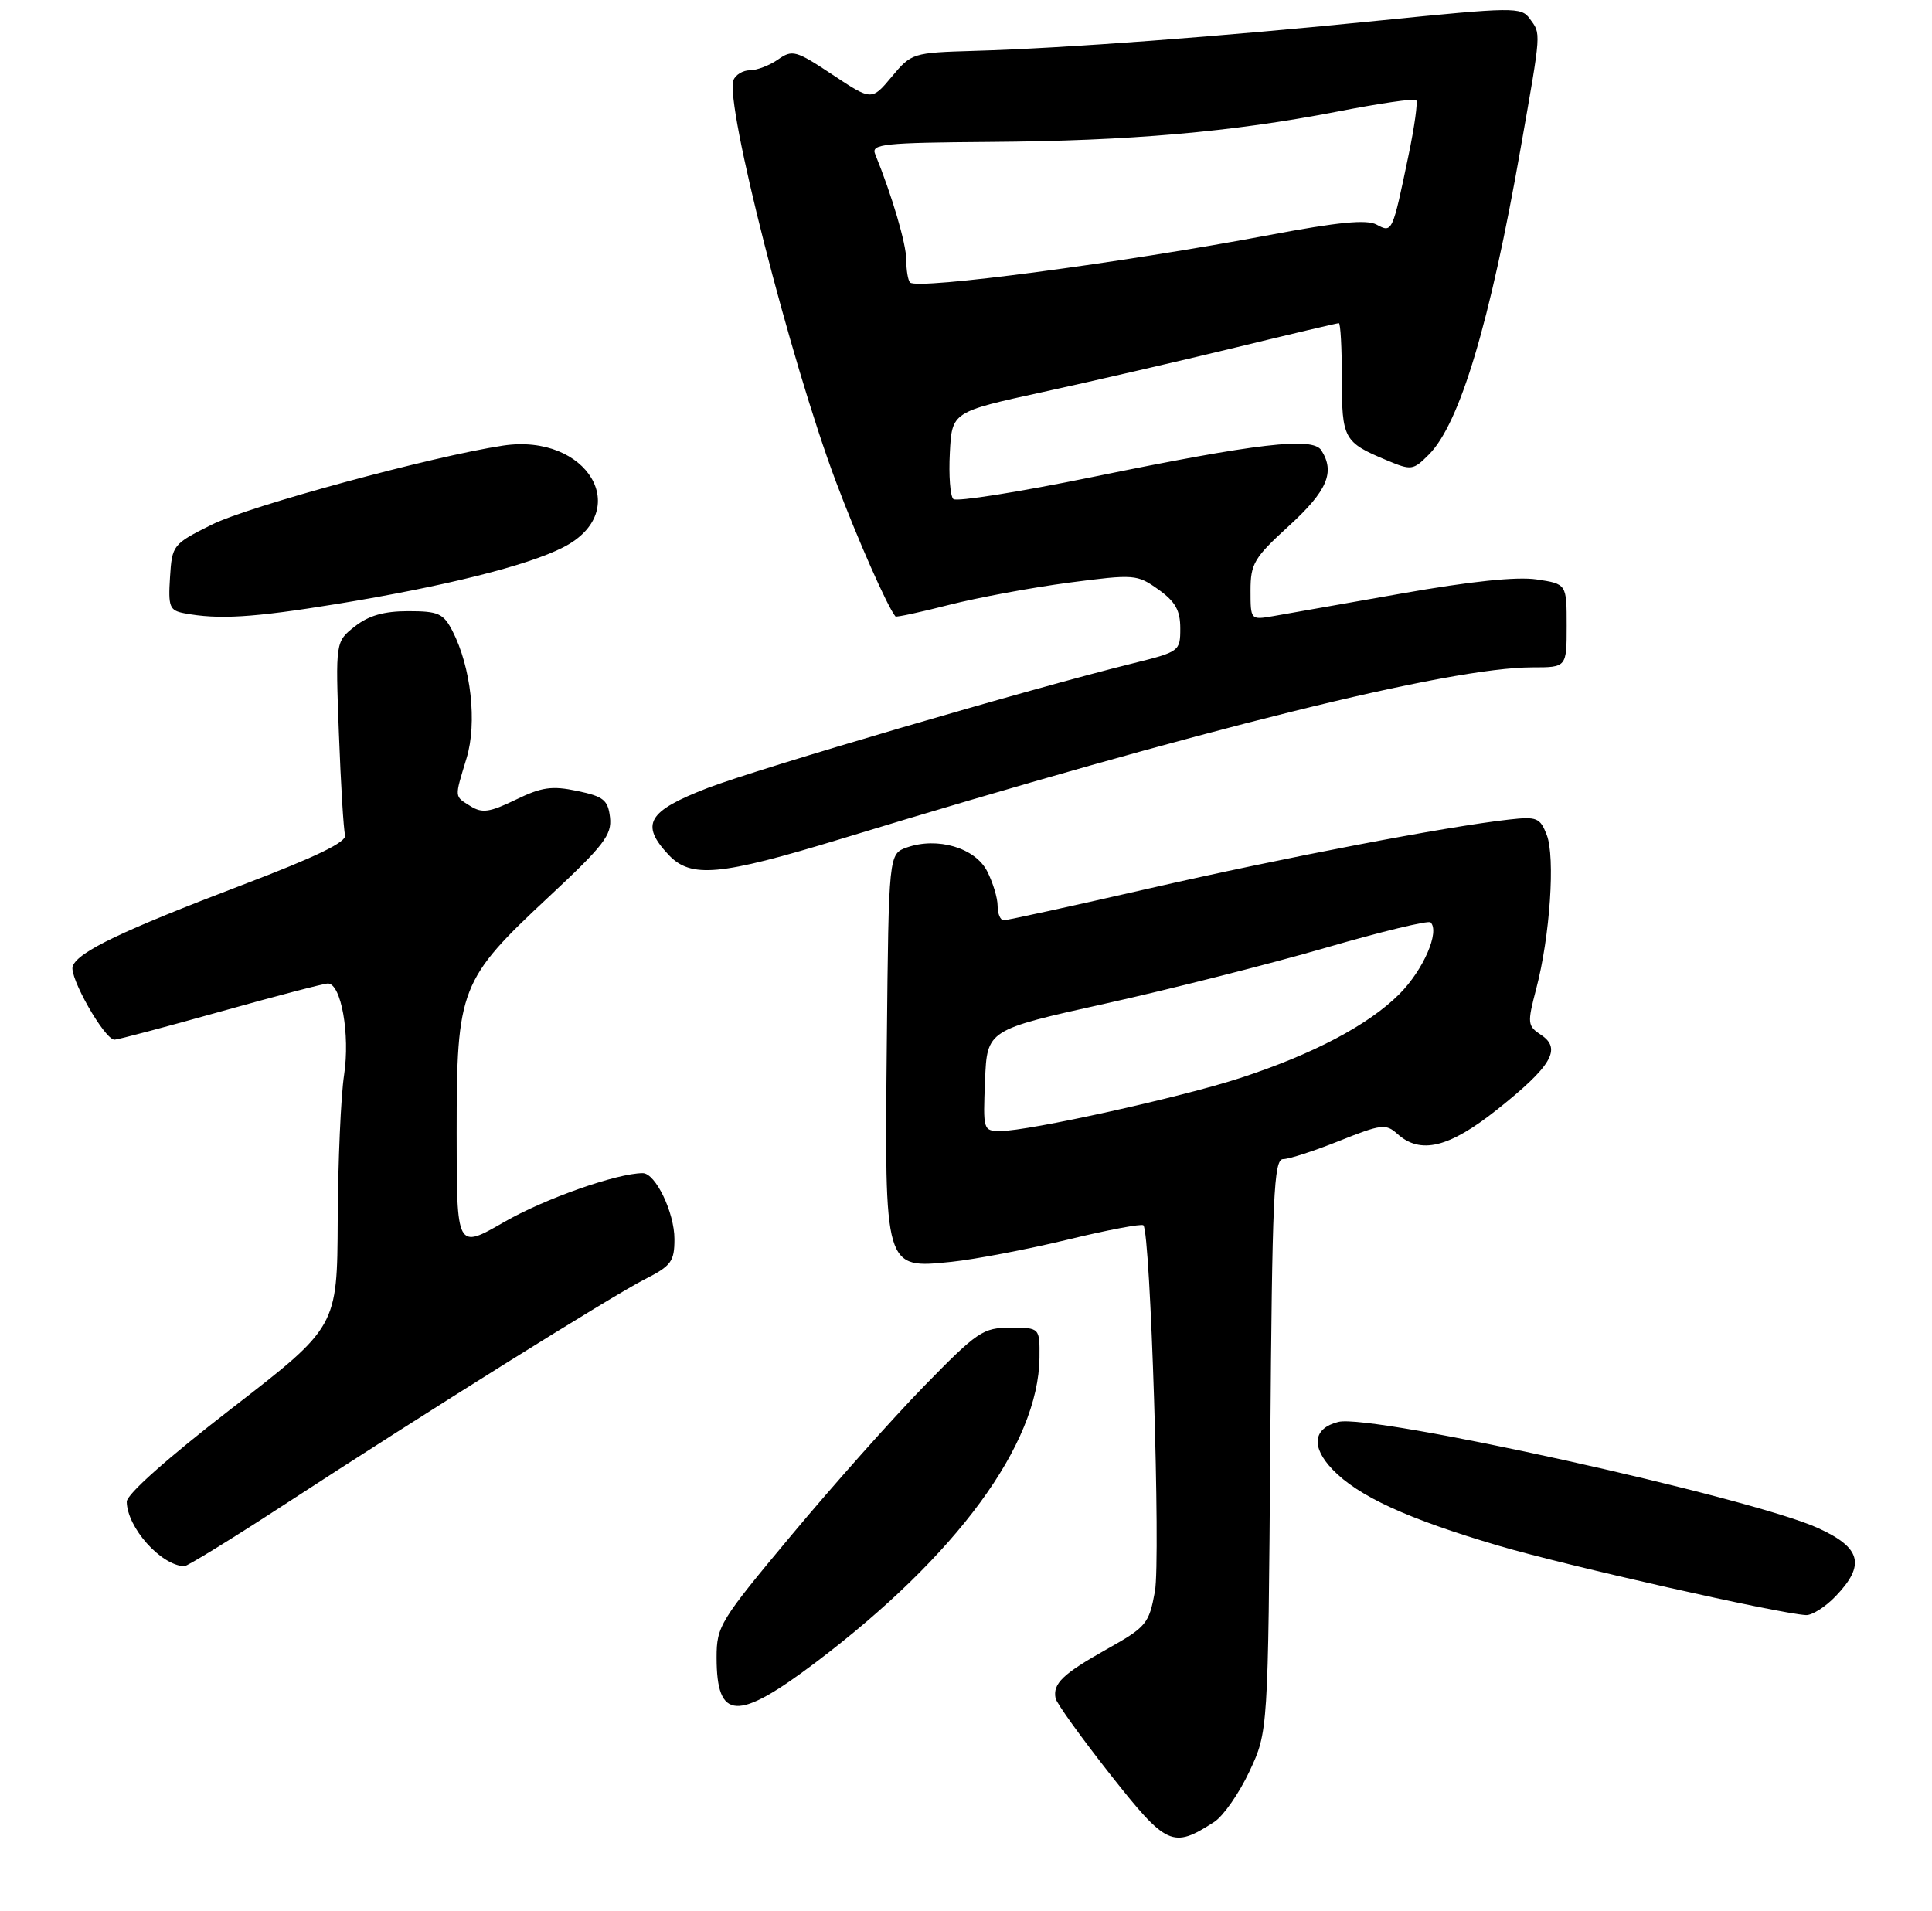 <?xml version="1.0" encoding="UTF-8" standalone="no"?>
<!DOCTYPE svg PUBLIC "-//W3C//DTD SVG 1.1//EN" "http://www.w3.org/Graphics/SVG/1.1/DTD/svg11.dtd" >
<svg xmlns="http://www.w3.org/2000/svg" xmlns:xlink="http://www.w3.org/1999/xlink" version="1.1" viewBox="0 0 275 272">
 <g >
 <path fill="currentColor"
d=" M 172.84 259.35 C 174.13 258.51 176.38 255.28 177.84 252.17 C 180.50 246.50 180.50 246.50 180.81 205.75 C 181.08 170.11 181.31 165.00 182.64 165.00 C 183.48 165.00 187.08 163.83 190.65 162.40 C 196.61 160.02 197.27 159.94 198.89 161.40 C 202.18 164.38 206.27 163.38 213.12 157.93 C 220.85 151.78 222.32 149.29 219.37 147.33 C 217.41 146.03 217.37 145.70 218.67 140.73 C 220.63 133.28 221.39 121.99 220.16 118.84 C 219.21 116.40 218.75 116.22 214.81 116.66 C 205.84 117.66 182.78 122.08 163.62 126.46 C 152.69 128.96 143.35 131.00 142.87 131.00 C 142.39 131.00 142.00 130.08 142.00 128.95 C 142.00 127.82 141.32 125.59 140.50 124.00 C 138.78 120.68 133.45 119.11 129.10 120.63 C 126.50 121.55 126.50 121.55 126.23 148.28 C 125.91 180.83 125.84 180.60 135.44 179.62 C 138.77 179.27 146.18 177.86 151.90 176.48 C 157.61 175.09 162.50 174.17 162.75 174.42 C 163.77 175.44 165.23 221.91 164.39 226.55 C 163.54 231.16 163.19 231.59 157.51 234.78 C 151.25 238.30 149.84 239.66 150.25 241.76 C 150.39 242.46 153.88 247.31 158.00 252.55 C 166.08 262.80 166.91 263.18 172.84 259.35 Z  M 116.10 236.65 C 136.18 221.47 147.83 205.60 147.96 193.25 C 148.00 189.00 148.00 189.00 143.83 189.00 C 139.91 189.00 139.15 189.52 131.52 197.33 C 127.05 201.92 118.58 211.43 112.70 218.48 C 102.47 230.73 102.00 231.49 102.00 235.94 C 102.00 244.95 104.93 245.09 116.10 236.65 Z  M 261.31 227.20 C 265.56 222.76 264.92 220.30 258.75 217.51 C 249.15 213.15 195.23 201.22 190.50 202.41 C 186.89 203.32 186.58 205.95 189.68 209.19 C 193.32 212.99 200.34 216.21 213.30 220.03 C 222.88 222.86 253.14 229.69 257.06 229.91 C 257.92 229.96 259.84 228.74 261.31 227.20 Z  M 40.22 214.35 C 61.13 200.72 87.10 184.49 91.75 182.12 C 95.55 180.19 96.00 179.58 96.00 176.38 C 96.00 172.61 93.31 167.00 91.49 167.00 C 87.84 167.00 77.51 170.64 71.75 173.96 C 65.00 177.85 65.00 177.85 65.00 161.24 C 65.00 140.65 65.46 139.47 78.17 127.61 C 85.96 120.34 87.11 118.85 86.83 116.36 C 86.54 113.88 85.93 113.38 82.17 112.59 C 78.55 111.83 77.10 112.04 73.40 113.84 C 69.71 115.63 68.63 115.79 66.98 114.76 C 64.64 113.29 64.67 113.67 66.41 107.93 C 67.94 102.90 67.05 94.94 64.39 89.79 C 63.11 87.32 62.39 87.00 58.11 87.00 C 54.66 87.00 52.48 87.62 50.51 89.17 C 47.75 91.34 47.75 91.34 48.24 104.42 C 48.51 111.61 48.90 118.12 49.12 118.88 C 49.39 119.85 45.03 121.96 34.50 125.97 C 17.38 132.49 11.14 135.47 10.35 137.53 C 9.78 139.02 14.88 148.00 16.30 148.00 C 16.74 148.00 23.53 146.20 31.38 144.00 C 39.23 141.80 46.11 140.00 46.67 140.00 C 48.56 140.00 49.85 147.26 48.98 153.00 C 48.52 156.03 48.11 165.33 48.07 173.68 C 48.00 188.87 48.00 188.87 33.00 200.47 C 23.81 207.58 18.01 212.73 18.04 213.78 C 18.11 217.46 22.87 222.80 26.22 222.96 C 26.61 222.98 32.91 219.11 40.22 214.35 Z  M 119.59 119.45 C 171.12 103.74 206.32 95.00 218.11 95.00 C 223.00 95.00 223.00 95.00 223.00 89.06 C 223.00 83.12 223.00 83.12 218.72 82.48 C 215.90 82.06 209.31 82.75 199.47 84.49 C 191.24 85.95 183.04 87.39 181.25 87.70 C 178.01 88.26 178.00 88.25 178.00 84.06 C 178.00 80.24 178.50 79.39 183.50 74.83 C 188.92 69.87 190.06 67.22 188.08 64.10 C 186.86 62.17 179.06 63.07 155.50 67.90 C 145.05 70.04 136.14 71.45 135.70 71.04 C 135.25 70.63 135.03 67.67 135.20 64.46 C 135.50 58.63 135.50 58.63 148.50 55.79 C 155.65 54.23 167.94 51.39 175.82 49.48 C 183.70 47.56 190.34 46.00 190.57 46.00 C 190.81 46.00 191.00 49.54 191.00 53.88 C 191.00 62.47 191.27 62.96 197.35 65.50 C 200.90 66.99 201.13 66.96 203.38 64.71 C 207.79 60.30 212.09 45.93 216.46 21.03 C 219.42 4.17 219.37 4.89 217.73 2.64 C 216.52 0.99 215.44 1.00 196.48 2.91 C 173.72 5.21 151.58 6.87 138.64 7.24 C 129.90 7.50 129.74 7.55 126.93 10.92 C 124.08 14.33 124.08 14.33 118.50 10.63 C 113.29 7.17 112.79 7.03 110.74 8.47 C 109.54 9.31 107.74 10.00 106.75 10.00 C 105.75 10.00 104.69 10.64 104.40 11.41 C 103.16 14.63 112.53 51.38 118.97 68.52 C 122.01 76.63 126.33 86.41 127.46 87.75 C 127.57 87.89 131.01 87.15 135.10 86.10 C 139.19 85.06 146.86 83.64 152.14 82.94 C 161.49 81.72 161.84 81.75 164.88 83.91 C 167.30 85.64 168.00 86.88 168.00 89.45 C 168.00 92.70 167.89 92.78 161.25 94.43 C 146.64 98.04 108.08 109.35 100.75 112.16 C 92.17 115.47 91.08 117.32 95.17 121.69 C 98.34 125.05 102.46 124.67 119.59 119.45 Z  M 47.97 85.97 C 63.22 83.48 75.07 80.52 80.15 77.92 C 90.25 72.77 83.67 61.62 71.59 63.43 C 61.61 64.93 35.42 72.04 30.13 74.69 C 24.60 77.45 24.49 77.58 24.20 82.17 C 23.93 86.37 24.13 86.89 26.20 87.29 C 31.09 88.22 35.94 87.93 47.97 85.97 Z  M 140.21 153.80 C 140.50 146.60 140.50 146.60 157.35 142.86 C 166.62 140.80 180.70 137.23 188.64 134.93 C 196.58 132.62 203.33 130.99 203.63 131.30 C 204.97 132.63 202.60 138.07 199.20 141.49 C 194.81 145.90 186.88 150.08 176.48 153.47 C 168.14 156.20 146.42 161.00 142.44 161.00 C 139.94 161.00 139.92 160.91 140.21 153.80 Z  M 129.54 40.21 C 129.24 39.91 129.00 38.46 129.00 36.99 C 129.00 34.72 126.97 27.83 124.56 21.91 C 123.98 20.50 125.80 20.31 140.88 20.20 C 160.79 20.06 175.35 18.79 190.31 15.89 C 196.25 14.73 201.33 13.99 201.58 14.24 C 201.83 14.50 201.34 18.03 200.49 22.10 C 198.19 33.15 198.18 33.17 195.94 31.97 C 194.53 31.21 190.47 31.61 180.76 33.44 C 159.54 37.44 130.60 41.27 129.54 40.21 Z "/>
</g>
</svg>